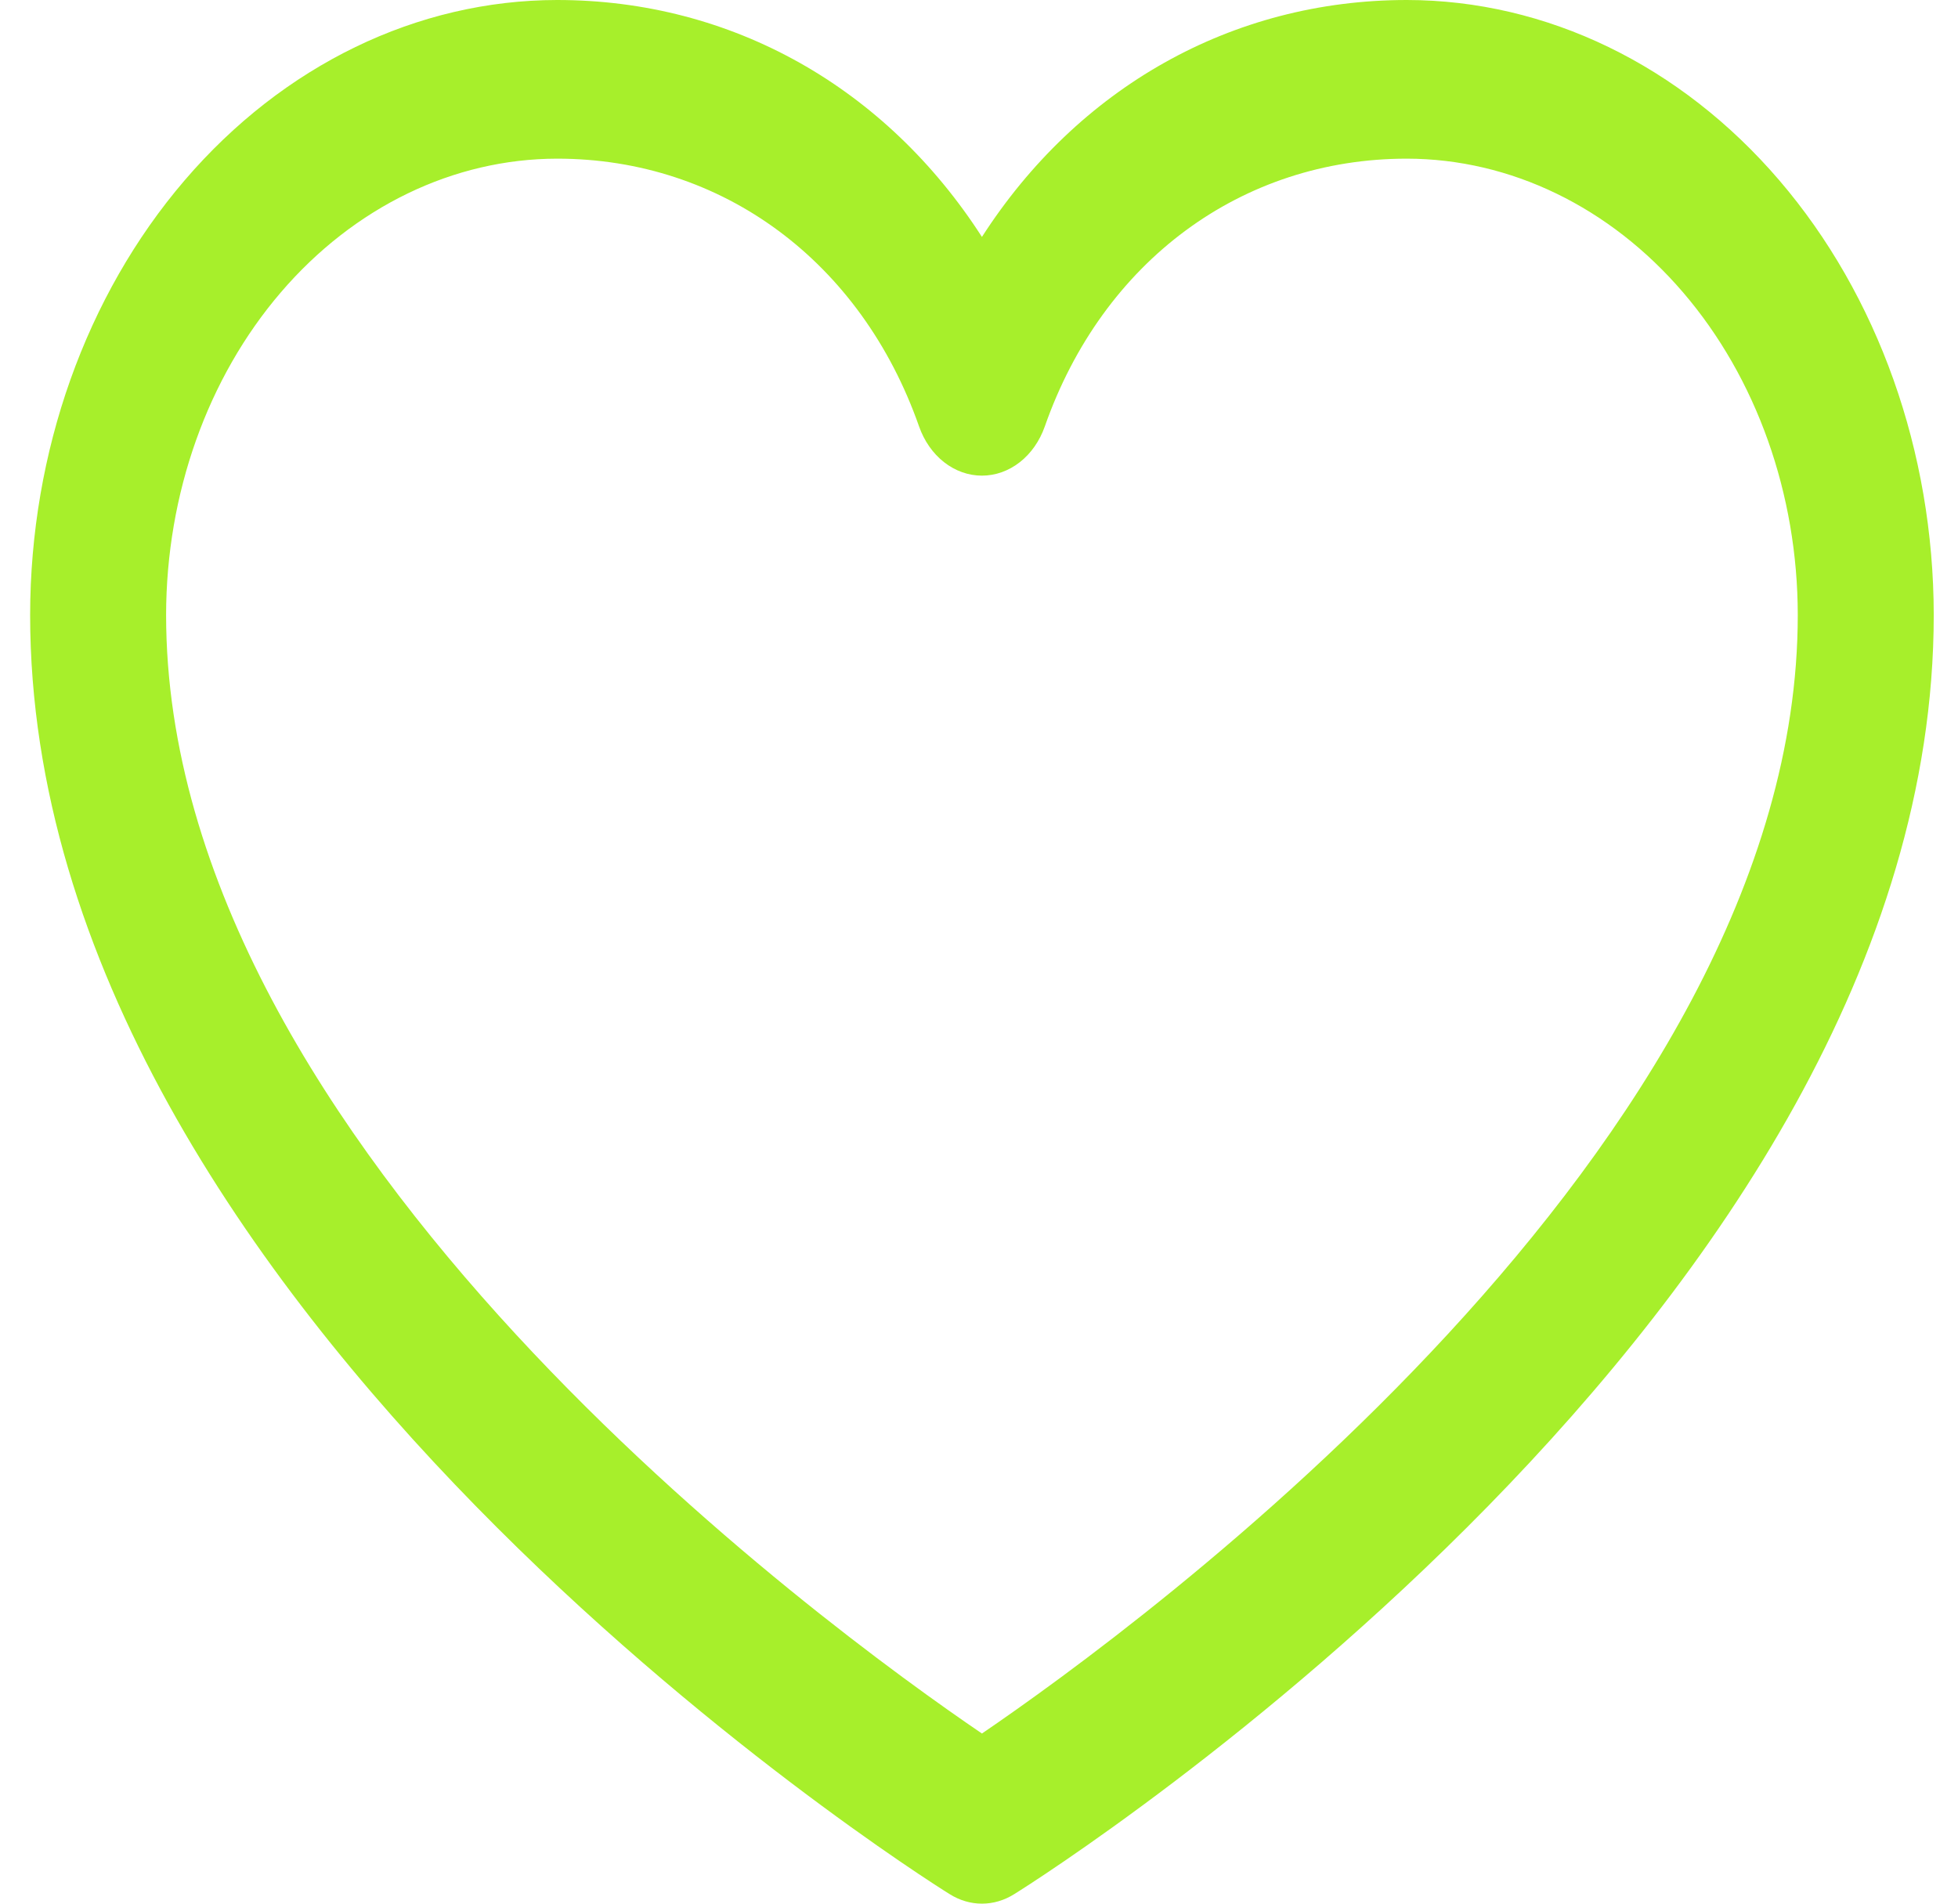 <svg width="36" height="35" viewBox="0 0 36 35" fill="none" xmlns="http://www.w3.org/2000/svg">
<g id="iconos bco">
<path id="Vector" d="M25.867 0C22.64 0 19.815 1.619 18.054 4.356C16.293 1.619 13.468 0 10.242 0C7.673 0.003 5.211 1.196 3.395 3.315C1.579 5.434 0.557 8.308 0.554 11.305C0.554 24.068 16.771 34.399 17.462 34.826C17.644 34.94 17.848 35 18.054 35C18.261 35 18.464 34.94 18.646 34.826C19.337 34.399 35.554 24.068 35.554 11.305C35.551 8.308 34.53 5.434 32.714 3.315C30.898 1.196 28.435 0.003 25.867 0ZM18.054 31.872C15.201 29.932 3.054 21.094 3.054 11.305C3.057 9.081 3.815 6.949 5.162 5.377C6.509 3.805 8.336 2.92 10.242 2.917C13.281 2.917 15.832 4.806 16.898 7.84C16.992 8.108 17.152 8.337 17.358 8.498C17.564 8.659 17.806 8.745 18.054 8.745C18.302 8.745 18.544 8.659 18.75 8.498C18.956 8.337 19.116 8.108 19.21 7.84C20.276 4.801 22.828 2.917 25.867 2.917C27.772 2.92 29.599 3.805 30.946 5.377C32.294 6.949 33.052 9.081 33.054 11.305C33.054 21.08 20.904 29.93 18.054 31.872Z" fill="#A7EF2B"/>
</g>
</svg>
